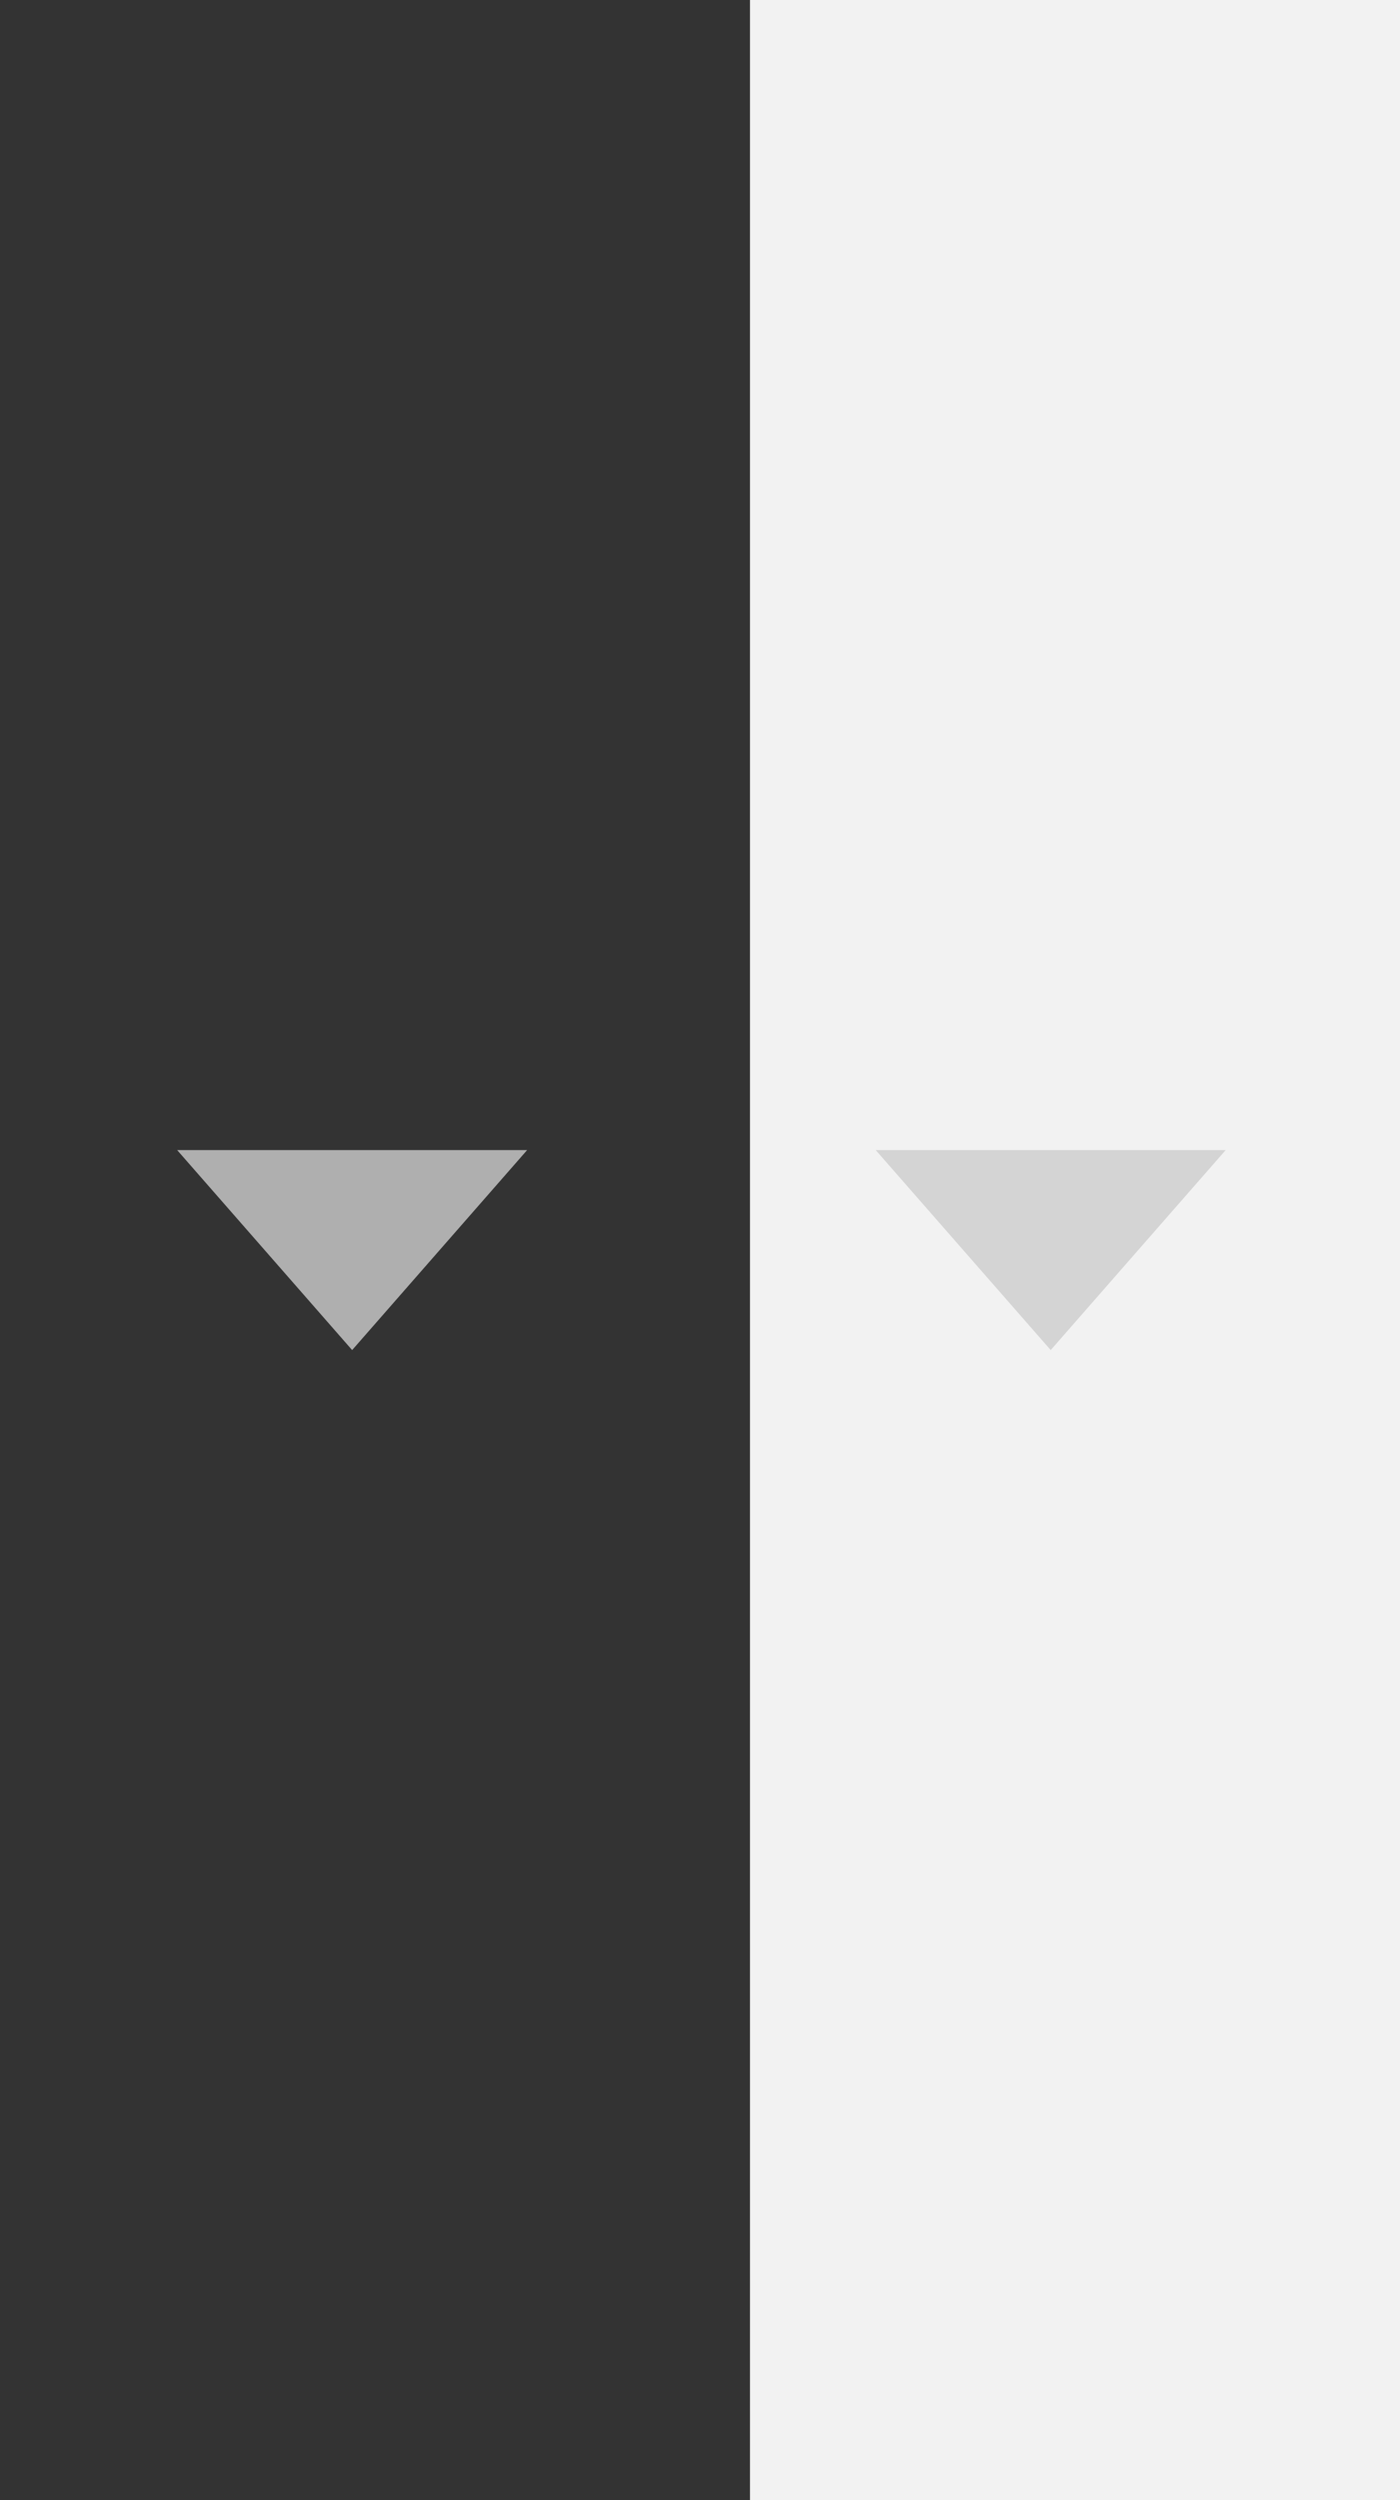 <?xml version="1.0" encoding="UTF-8" standalone="no"?>
<!-- Created with Inkscape (http://www.inkscape.org/) -->

<svg
   xmlns:dc="http://purl.org/dc/elements/1.1/"
   xmlns:cc="http://creativecommons.org/ns#"
   xmlns:rdf="http://www.w3.org/1999/02/22-rdf-syntax-ns#"
   xmlns:svg="http://www.w3.org/2000/svg"
   xmlns="http://www.w3.org/2000/svg"
   xmlns:sodipodi="http://sodipodi.sourceforge.net/DTD/sodipodi-0.dtd"
   xmlns:inkscape="http://www.inkscape.org/namespaces/inkscape"
   width="28"
   height="50"
   id="svg2"
   version="1.1"
   inkscape:version="0.48.5 r10040"
   sodipodi:docname="grid3-hd-btn.svg"
   inkscape:export-filename="D:\SVN\extjs5-themes\packages\codaxy-theme-carbon\resources\images\grid\grid3-hd-btn.png"
   inkscape:export-xdpi="90"
   inkscape:export-ydpi="90">
  <rect width="100%" height="100%" fill="#333333" stroke="none"/>
  <defs
     id="defs4" />
  <sodipodi:namedview
     id="base"
     pagecolor="#ffffff"
     bordercolor="#666666"
     borderopacity="1.0"
     inkscape:pageopacity="0.0"
     inkscape:pageshadow="2"
     inkscape:zoom="27.60625"
     inkscape:cx="11.288668"
     inkscape:cy="25.384327"
     inkscape:document-units="px"
     inkscape:current-layer="layer1"
     showgrid="true"
     inkscape:window-width="1920"
     inkscape:window-height="1017"
     inkscape:window-x="-8"
     inkscape:window-y="-8"
     inkscape:window-maximized="1"
     inkscape:snap-global="false">
    <inkscape:grid
       type="xygrid"
       id="grid2985"
       empspacing="2"
       visible="true"
       enabled="true"
       snapvisiblegridlinesonly="true" />
  </sodipodi:namedview>
  <g
     inkscape:label="Layer 1"
     inkscape:groupmode="layer"
     id="layer1"
     transform="translate(0,-1002.362)">
    <rect
       style="fill:#ffffff;fill-opacity:0.935;fill-rule:nonzero;stroke:none;stroke-width:1;stroke-linecap:square;stroke-linejoin:miter;stroke-miterlimit:4;stroke-opacity:1;stroke-dasharray:none;stroke-dashoffset:0"
       id="rect3790"
       width="13"
       height="50"
       x="15"
       y="0"
       transform="translate(0,1002.362)" />
    <path
       style="fill:#cdcdcd;fill-opacity:0.804;stroke:none"
       d="m 3.543,1025.362 7,0 -3.5,4 z"
       id="path3002"
       inkscape:connector-curvature="0" />
    <path
       style="fill:#cdcdcd;fill-opacity:0.804;stroke:none"
       d="m 17.514,1025.362 7,0 -3.5,4 z"
       id="path3002-1"
       inkscape:connector-curvature="0"
       sodipodi:nodetypes="cccc" />
  </g>
</svg>
